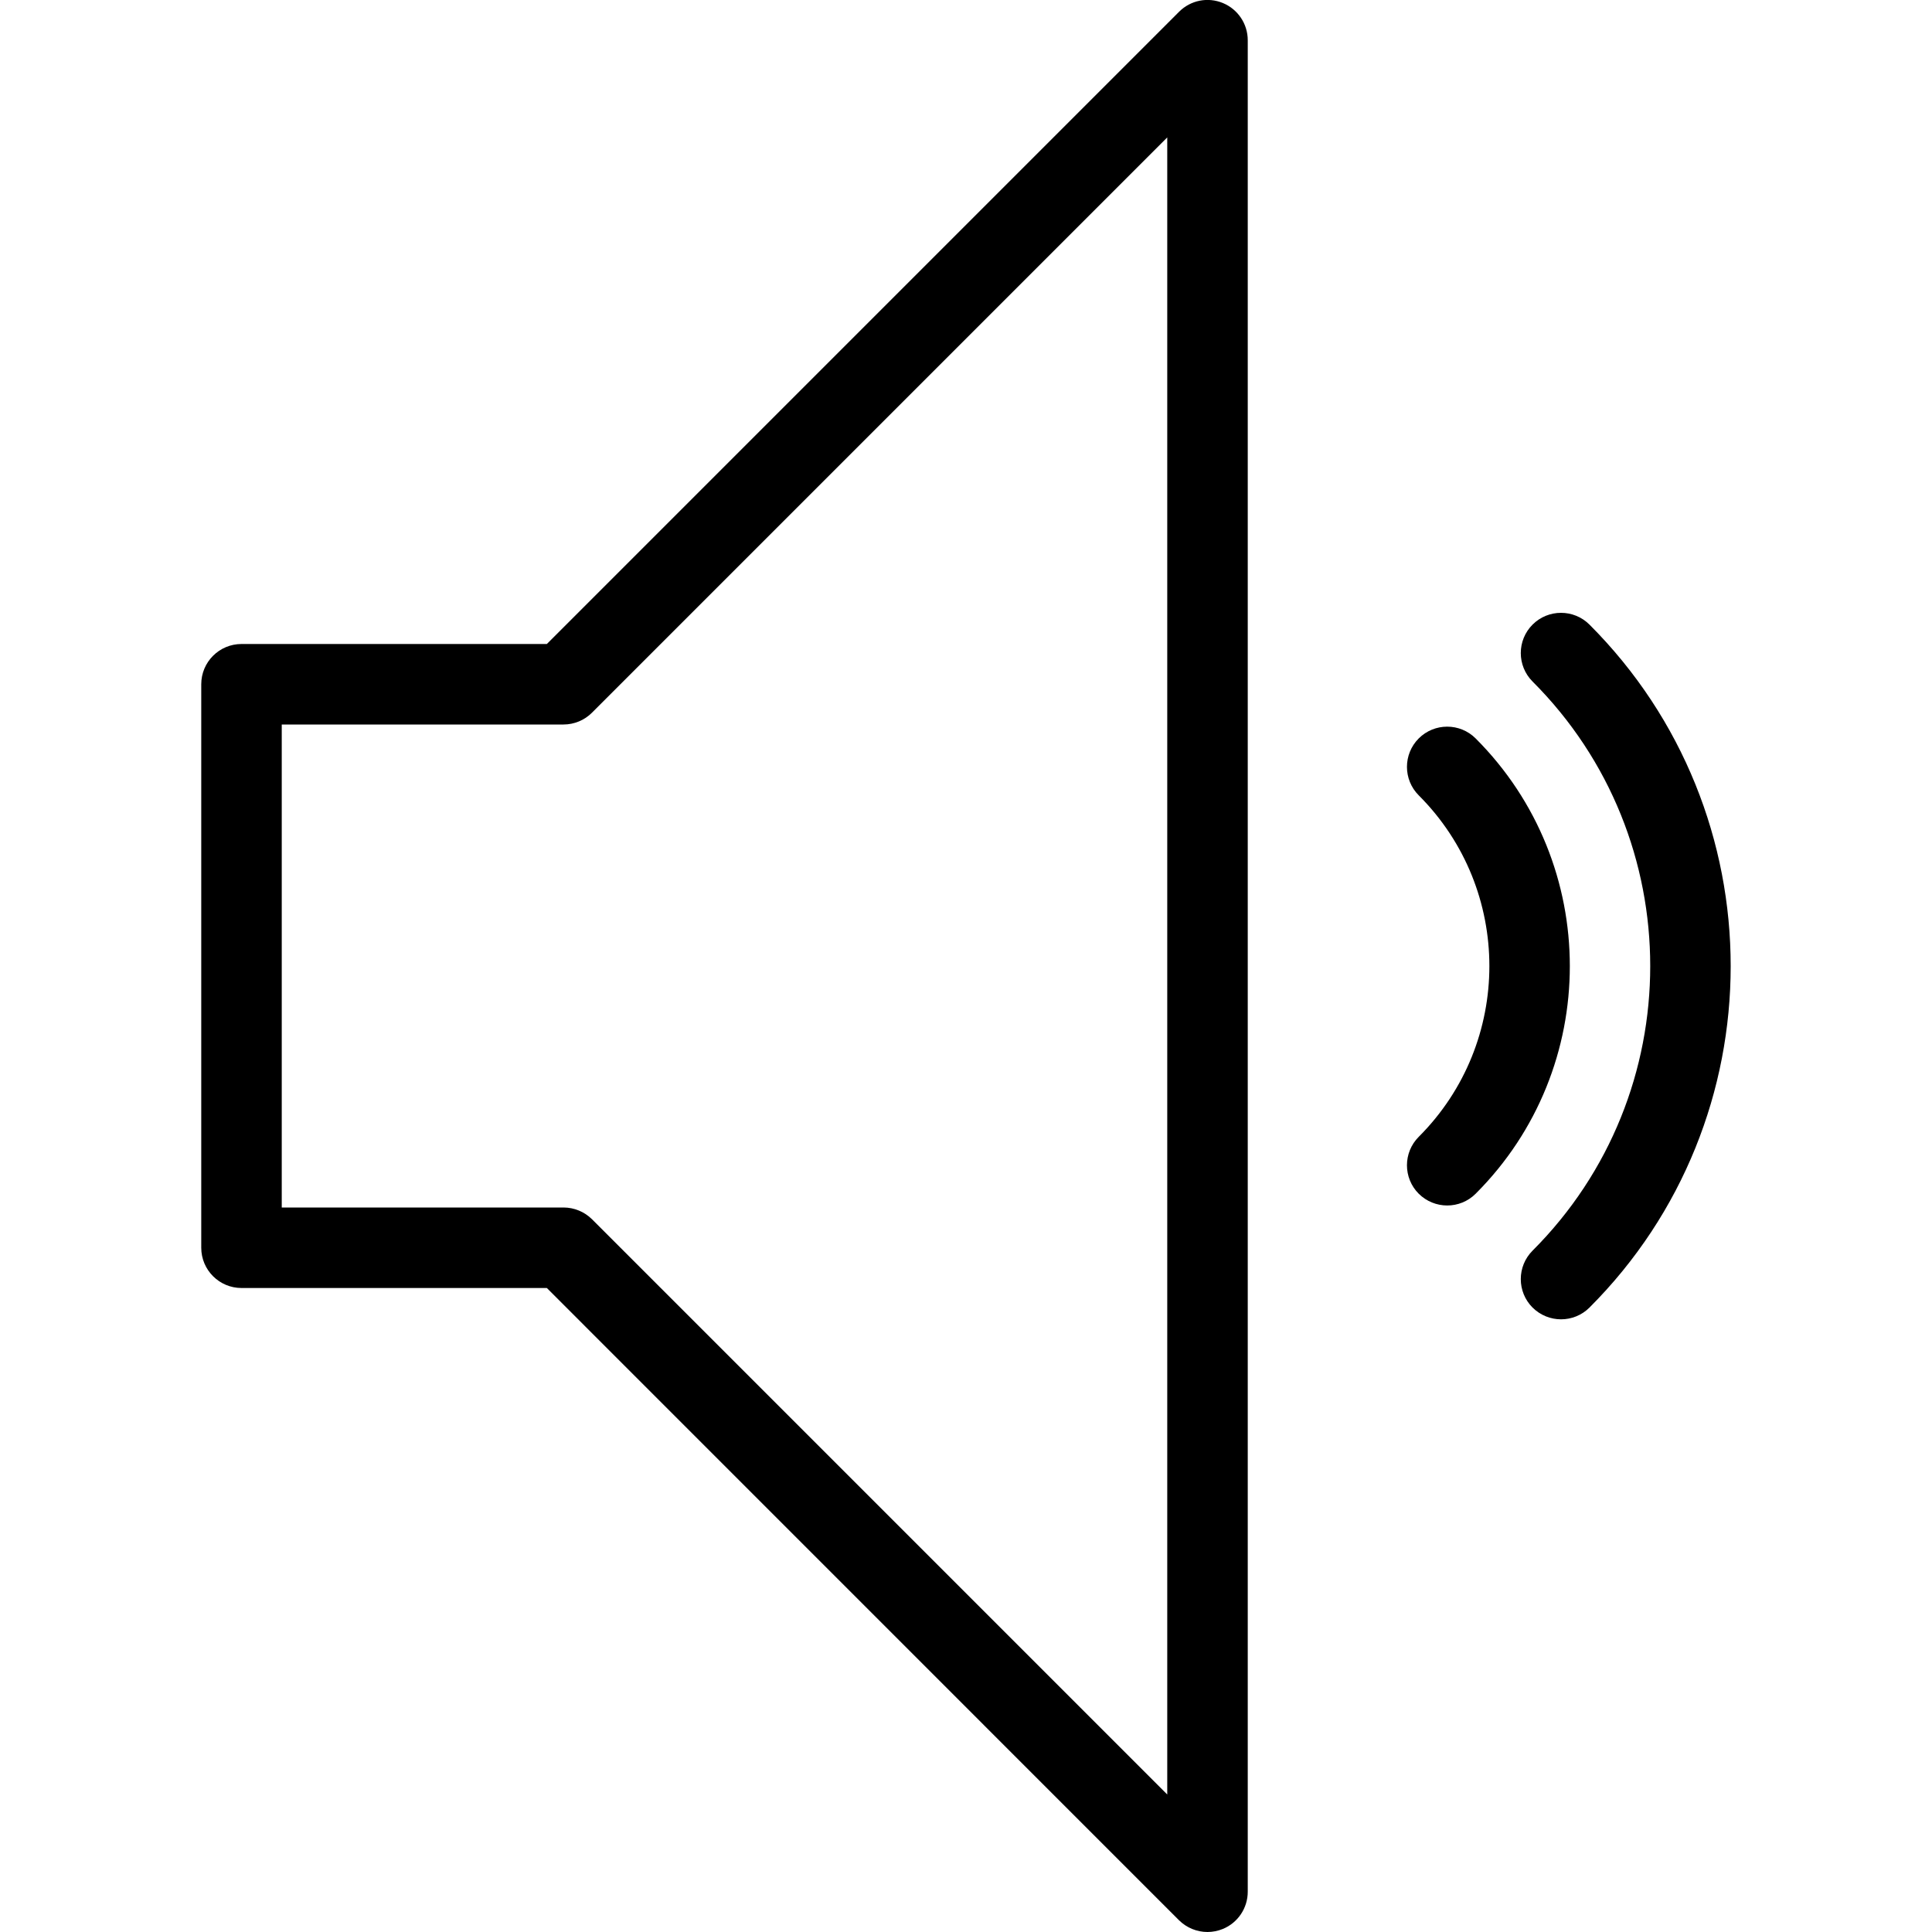 <?xml version="1.0" encoding="iso-8859-1"?>
<!-- Generator: Adobe Illustrator 18.0.0, SVG Export Plug-In . SVG Version: 6.00 Build 0)  -->
<!DOCTYPE svg PUBLIC "-//W3C//DTD SVG 1.1//EN" "http://www.w3.org/Graphics/SVG/1.1/DTD/svg11.dtd">
<svg version="1.1" id="Layer_1" xmlns="http://www.w3.org/2000/svg" xmlns:xlink="http://www.w3.org/1999/xlink" x="0px" y="0px"
	 viewBox="0 0 24 24" style="enable-background:new 0 0 24 24;" xml:space="preserve">
<g id="volume_level_12">
	<path d="M15,24c-0.13,0-0.258-0.051-0.354-0.146L6.793,16H3c-0.276,0-0.5-0.224-0.5-0.5v-7C2.5,8.224,2.724,8,3,8h3.793
		l7.854-7.854c0.144-0.144,0.358-0.186,0.545-0.108S15.5,0.298,15.5,0.5v23c0,0.202-0.122,0.385-0.309,0.462
		C15.13,23.987,15.064,24,15,24z M3.5,15H7c0.133,0,0.26,0.053,0.354,0.146l7.146,7.146V1.707L7.353,8.854C7.26,8.947,7.133,9,7,9
		H3.5V15z"/>
	<g>
		<g>
			<path d="M19.392,16.389c-0.128,0-0.256-0.049-0.354-0.146c-0.195-0.195-0.195-0.512,0-0.707c1.949-1.949,1.949-5.121,0-7.07
				c-0.195-0.195-0.195-0.512,0-0.707s0.512-0.195,0.707,0c2.339,2.339,2.339,6.146,0,8.484
				C19.648,16.34,19.52,16.389,19.392,16.389z"/>
			<path d="M17.978,14.975c-0.128,0-0.256-0.049-0.354-0.146c-0.195-0.195-0.195-0.512,0-0.707c1.17-1.17,1.17-3.072,0-4.242
				c-0.195-0.195-0.195-0.512,0-0.707s0.512-0.195,0.707,0c1.56,1.56,1.56,4.097,0,5.656C18.234,14.926,18.106,14.975,17.978,14.975
				z"/>
		</g>
	</g>
</g>
<g>
</g>
<g>
</g>
<g>
</g>
<g>
</g>
<g>
</g>
<g>
</g>
<g>
</g>
<g>
</g>
<g>
</g>
<g>
</g>
<g>
</g>
<g>
</g>
<g>
</g>
<g>
</g>
<g>
</g>
</svg>
